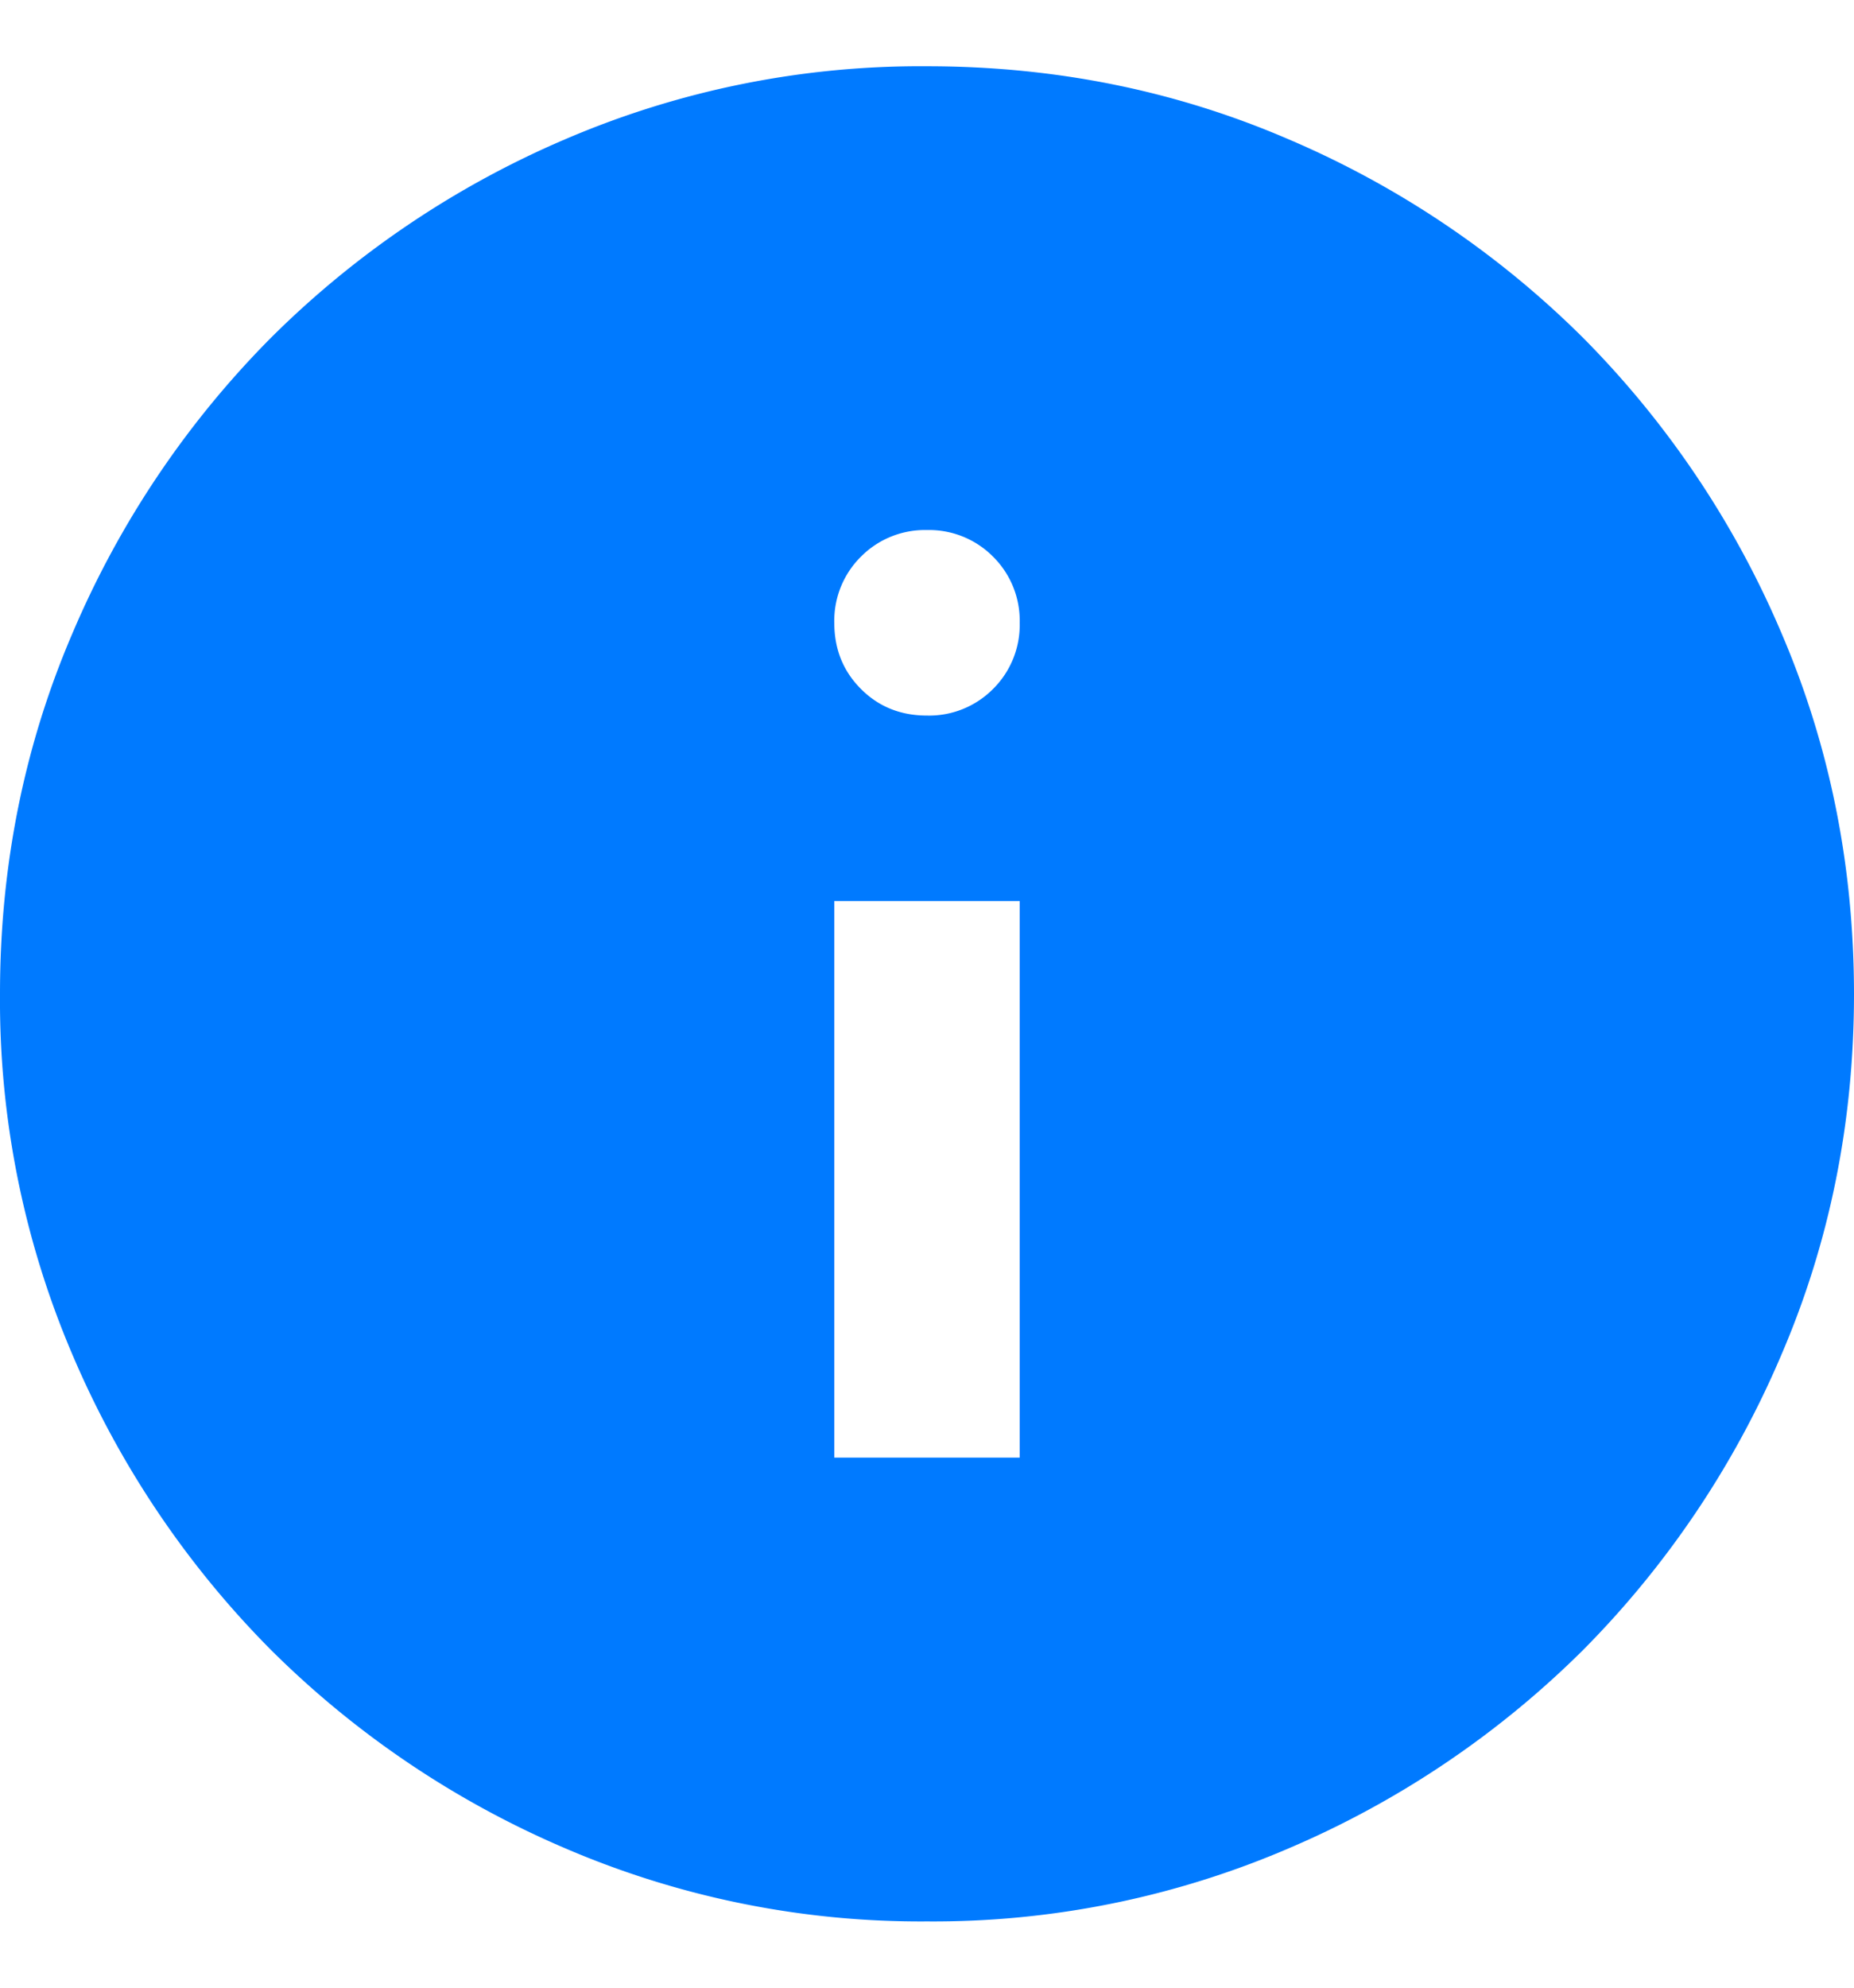 <svg width="14" height="15" viewBox="0 0 14 15" fill="none" xmlns="http://www.w3.org/2000/svg">
  <path d="M6.3 11h1.4V6.8H6.3zM7 5.4a.68.68 0 0 0 .499-.201A.68.68 0 0 0 7.7 4.7a.68.68 0 0 0-.201-.499A.68.68 0 0 0 7 4a.68.68 0 0 0-.499.201.68.68 0 0 0-.201.499q0 .298.201.499.2.201.499.201m0 9.1a6.8 6.8 0 0 1-2.73-.551 7.1 7.1 0 0 1-2.222-1.496A7.1 7.1 0 0 1 .55 10.23 6.8 6.8 0 0 1 0 7.5q0-1.452.551-2.73a7.1 7.1 0 0 1 1.496-2.222A7.1 7.1 0 0 1 4.27 1.05 6.8 6.8 0 0 1 7 .5q1.452 0 2.73.551a7.1 7.1 0 0 1 2.223 1.497 7.1 7.1 0 0 1 1.496 2.222q.55 1.278.551 2.73 0 1.452-.551 2.73a7.1 7.1 0 0 1-1.496 2.223 7.1 7.1 0 0 1-2.223 1.496A6.8 6.8 0 0 1 7 14.5" fill="#007AFF"/>
</svg>
